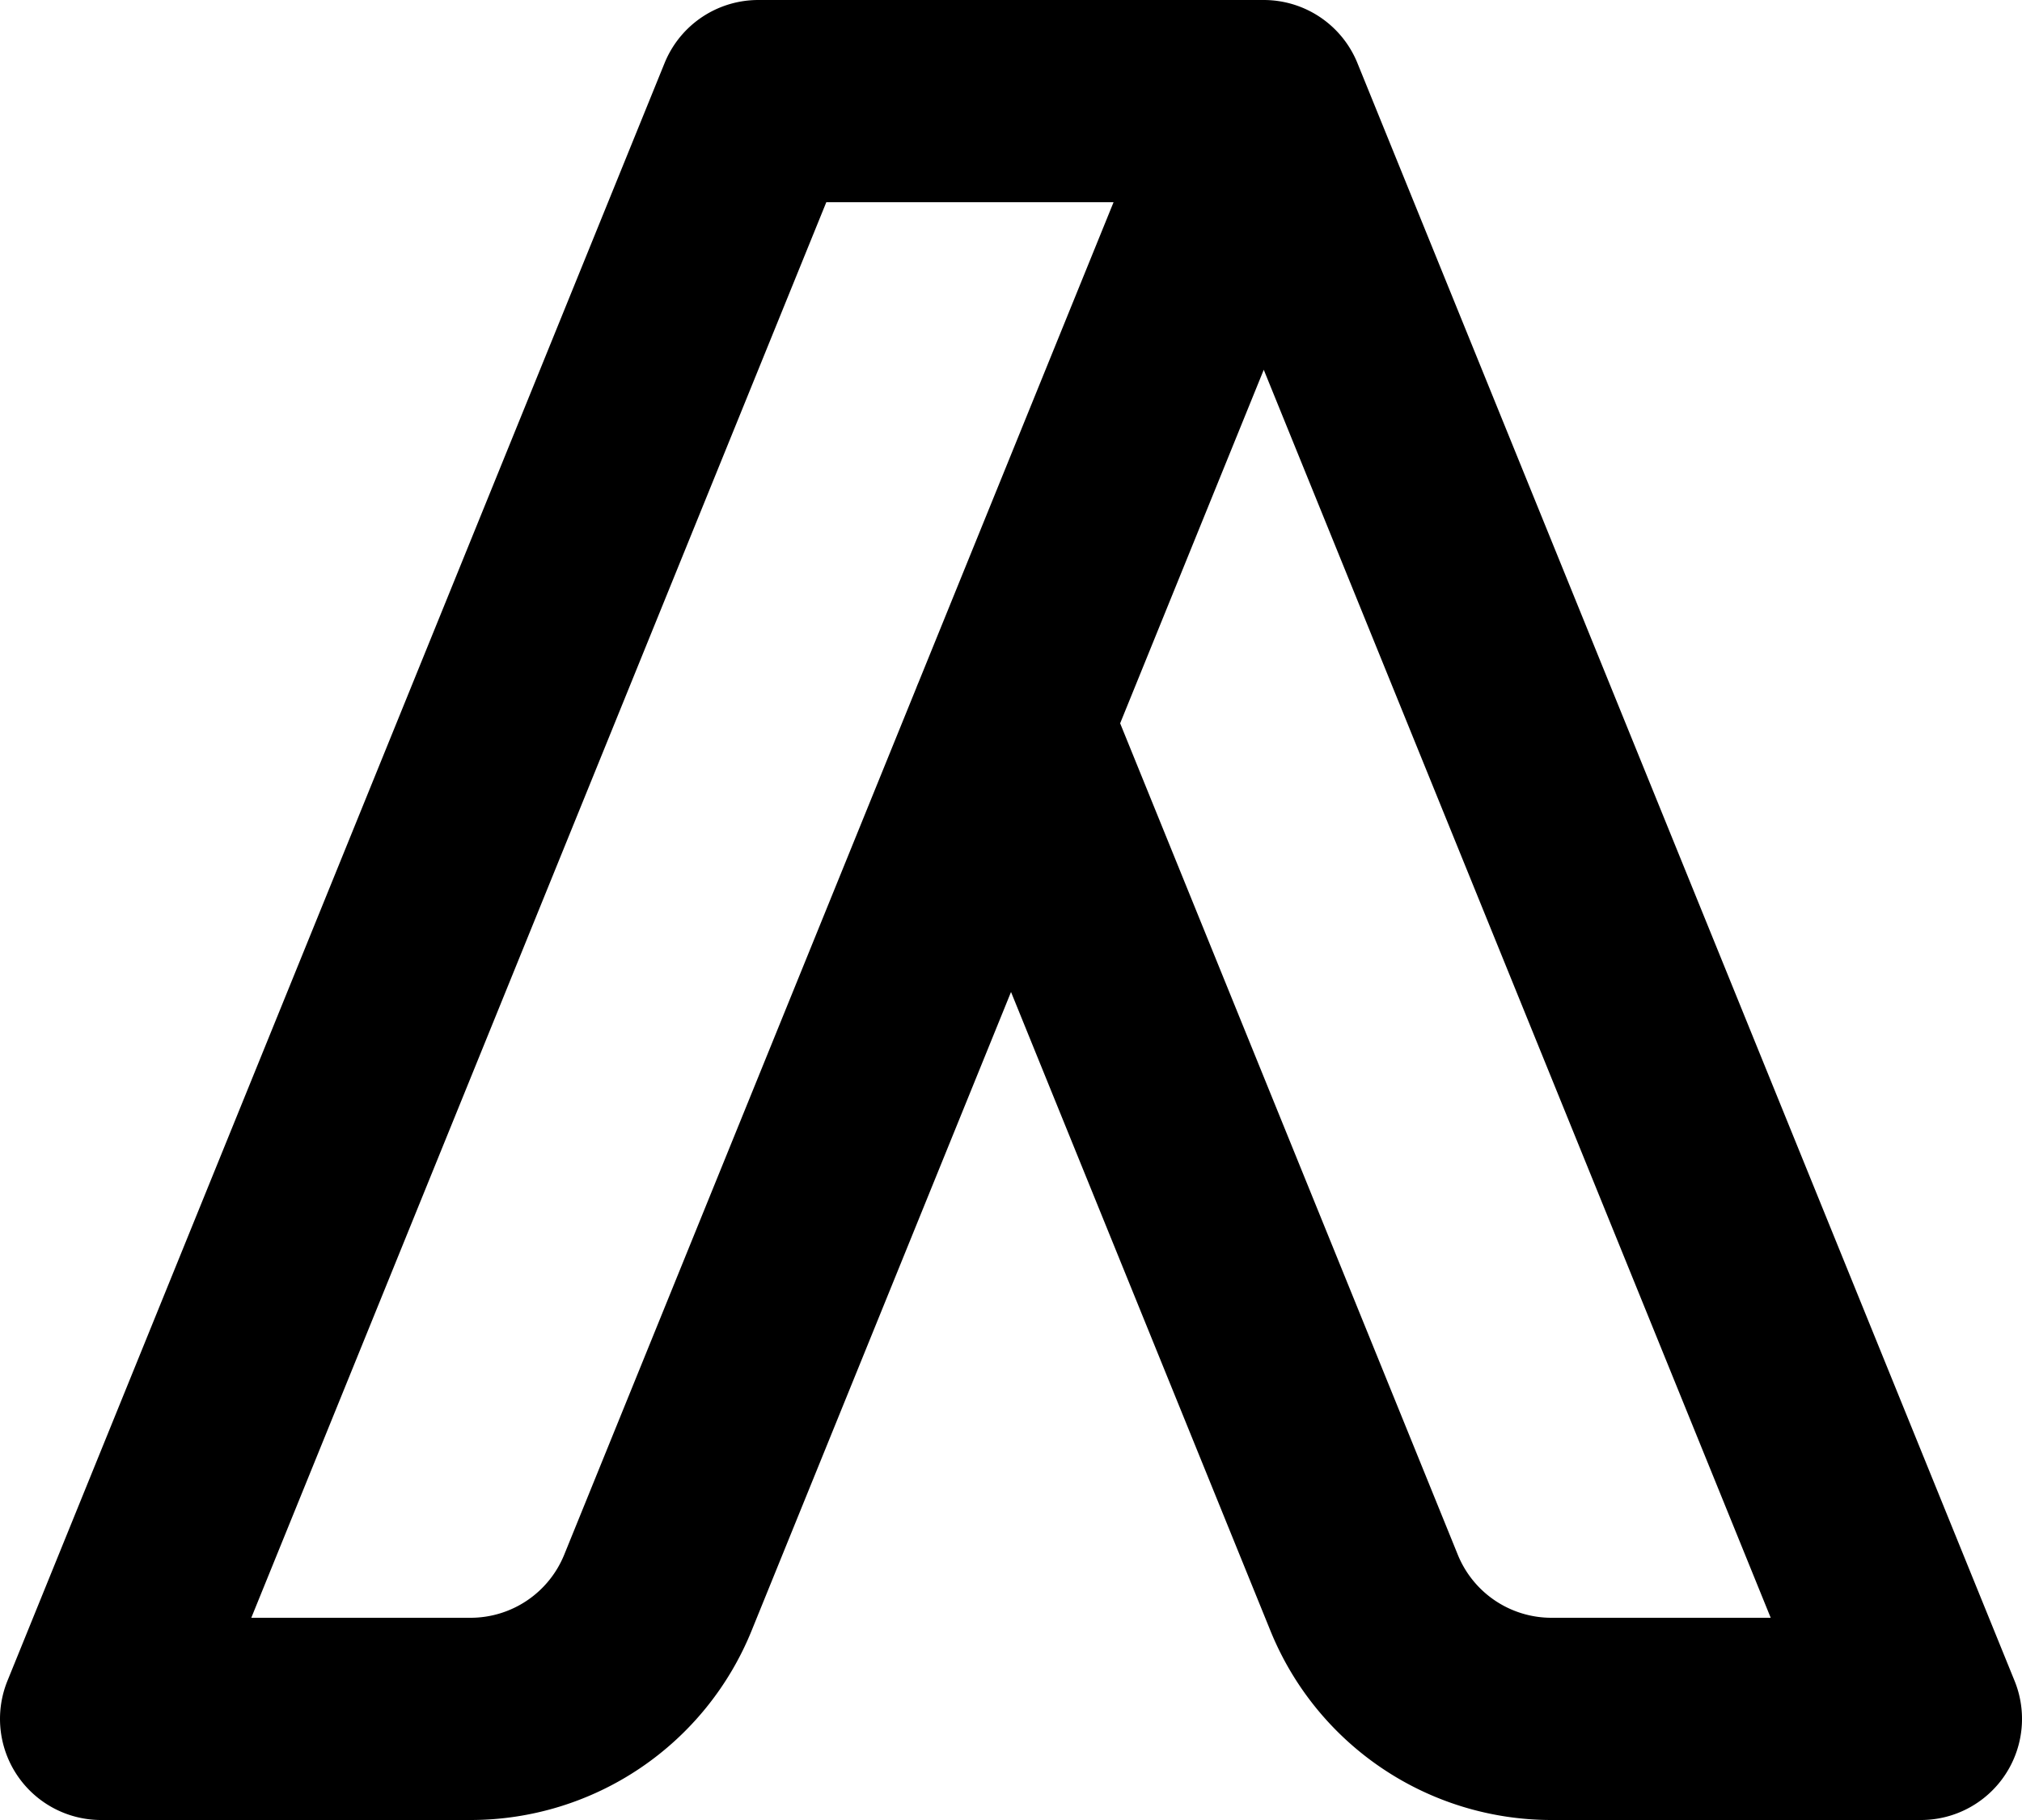 <svg xmlns="http://www.w3.org/2000/svg" width="20" height="18" fill="none" viewBox="0 0 20 18">
  <path stroke="#000" stroke-linecap="round" stroke-linejoin="round" stroke-width="2" d="M12.5 1h-5L1 17h3.654a2 2 0 0 0 1.853-1.247L12.5 1Zm0 0L19 17h-3.654a2 2 0 0 1-1.853-1.247L10 7.153"/>
</svg>
